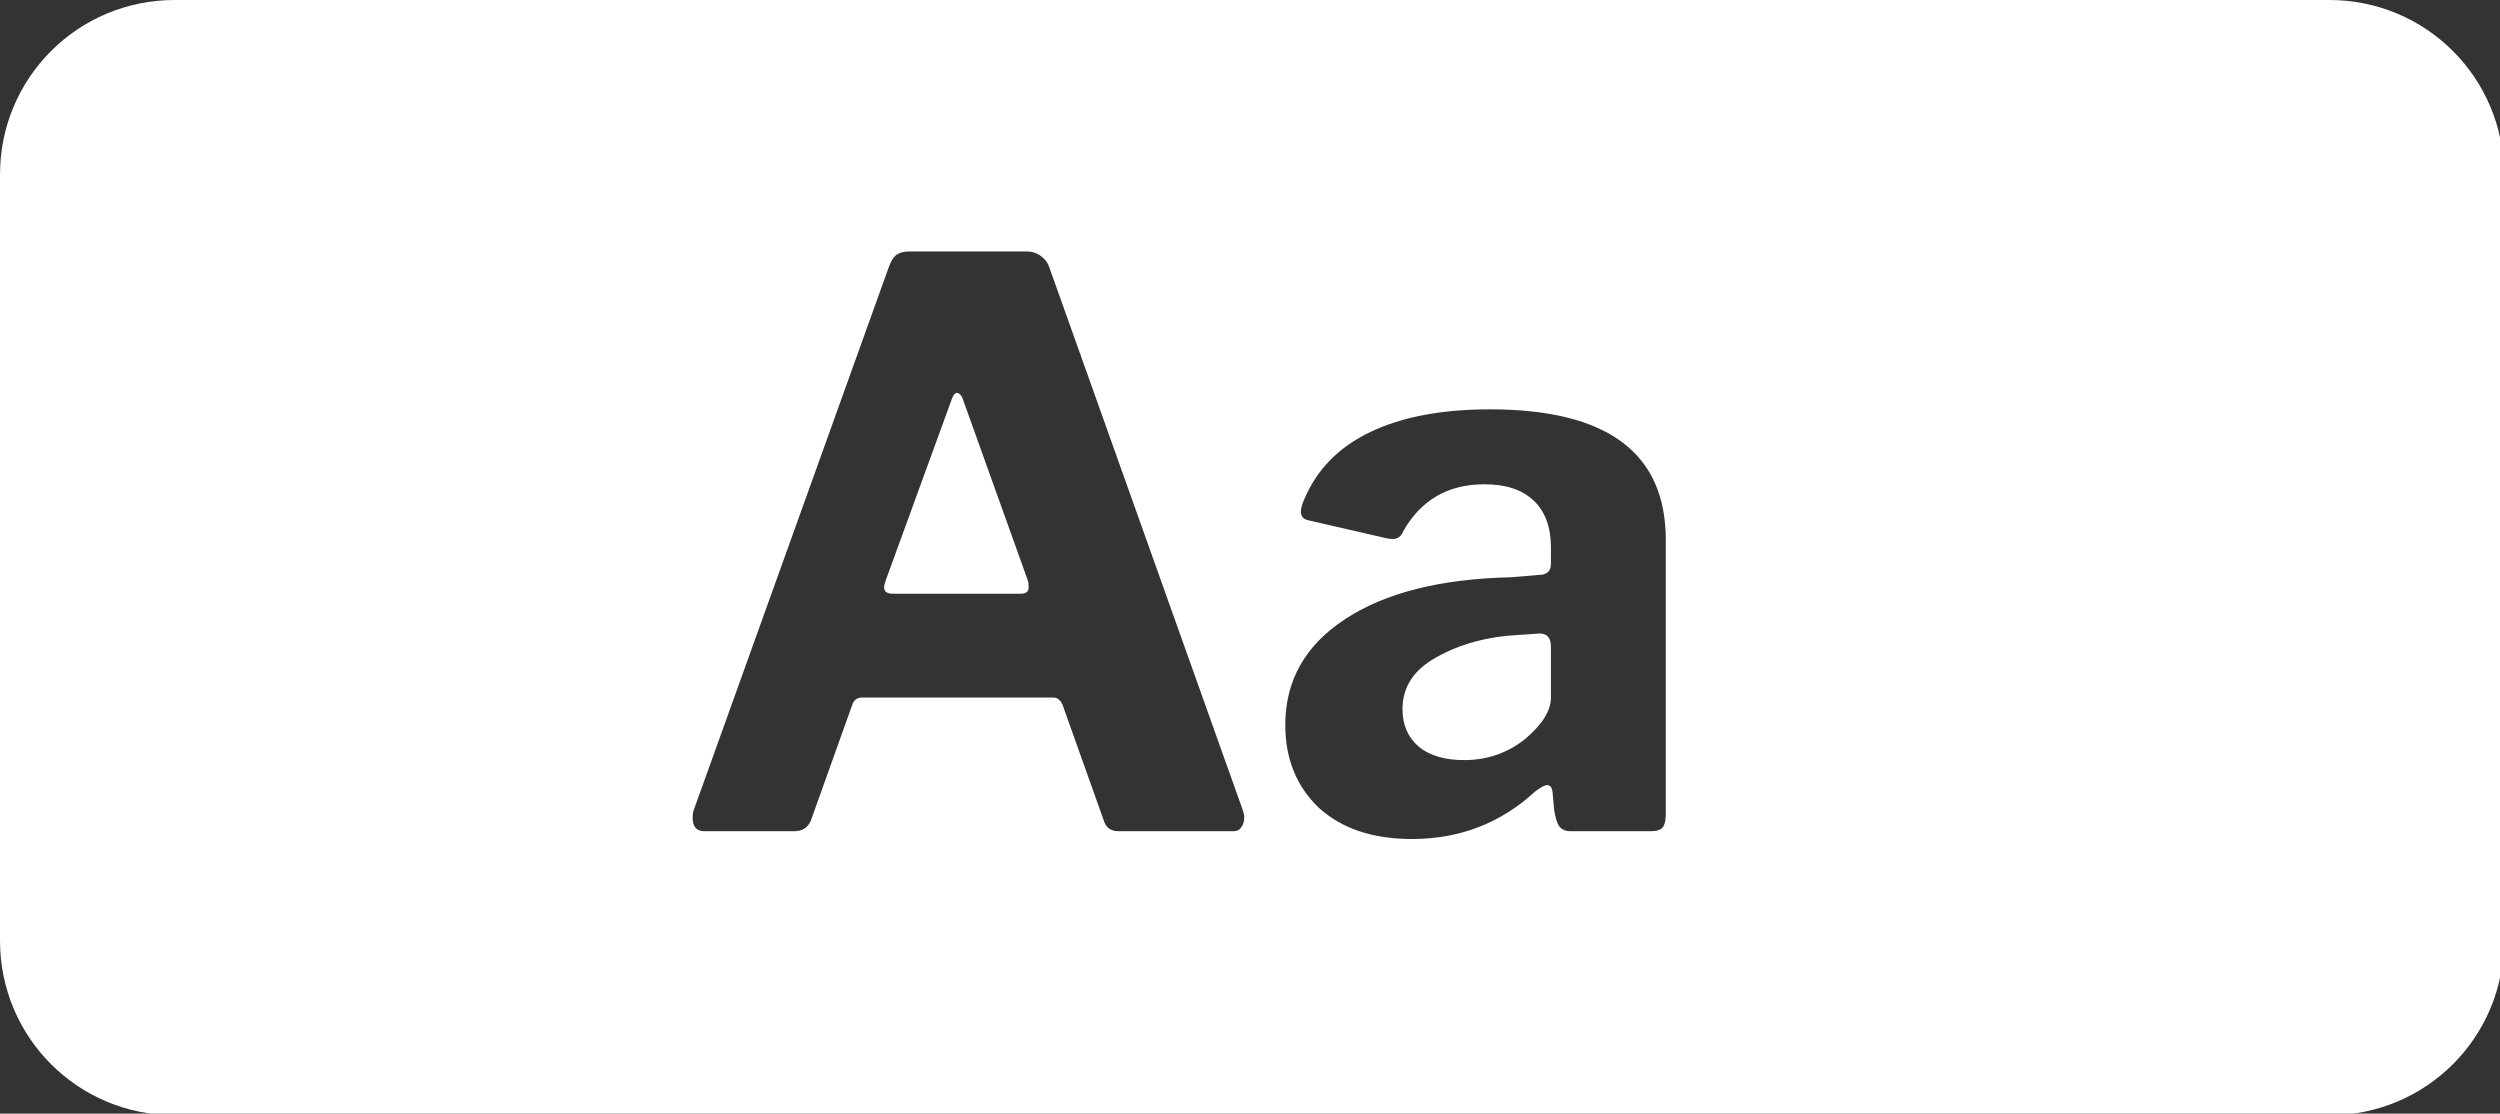 <?xml version="1.0" encoding="UTF-8" standalone="no"?>
<!-- Created with Inkscape (http://www.inkscape.org/) -->

<svg
   xmlns:dc="http://purl.org/dc/elements/1.1/"
   xmlns:cc="http://creativecommons.org/ns#"
   xmlns:rdf="http://www.w3.org/1999/02/22-rdf-syntax-ns#"
   xmlns:svg="http://www.w3.org/2000/svg"
   xmlns="http://www.w3.org/2000/svg"
   xmlns:sodipodi="http://sodipodi.sourceforge.net/DTD/sodipodi-0.dtd"
   xmlns:inkscape="http://www.inkscape.org/namespaces/inkscape"
   width="14.33mm"
   height="6.383mm"
   viewBox="0 0 14.33 6.383"
   version="1.1"
   id="svg4809"
   inkscape:version="0.92.3 (2405546, 2018-03-11)"
   sodipodi:docname="icon_attribute_nominal_white.svg">
  <rect x="0" y="0" width="14.33" height="6.383" fill="#333333" stroke="none"/>
  <defs
     id="defs4803" />
  <sodipodi:namedview
     id="base"
     pagecolor="#ffffff"
     bordercolor="#666666"
     borderopacity="1.0"
     inkscape:pageopacity="0.0"
     inkscape:pageshadow="2"
     inkscape:zoom="15.839192"
     inkscape:cx="20.911408"
     inkscape:cy="9.1431091"
     inkscape:document-units="mm"
     inkscape:current-layer="layer1"
     showgrid="false"
     inkscape:window-width="1920"
     inkscape:window-height="1017"
     inkscape:window-x="0"
     inkscape:window-y="30"
     inkscape:window-maximized="1" />
  <g
     inkscape:label="Layer 1"
     inkscape:groupmode="layer"
     id="layer1"
     transform="translate(-9.262,-103.801)">
    <path
       style="opacity:1;fill:#ffffff;fill-opacity:1;stroke:none;stroke-width:5.669;stroke-linecap:round;stroke-miterlimit:4;stroke-dasharray:none;stroke-opacity:1;paint-order:normal"
       d="M 3.779 0 C 1.685 0 0 1.685 0 3.779 L 0 20.344 C 0 22.438 1.685 24.123 3.779 24.123 L 50.383 24.123 C 52.477 24.123 54.162 22.438 54.162 20.344 L 54.162 3.779 C 54.162 1.685 52.477 0 50.383 0 L 3.779 0 z M 19.664 5.439 L 22.199 5.439 C 22.323 5.439 22.429 5.473 22.52 5.541 C 22.61 5.609 22.673 5.698 22.707 5.811 L 26.881 17.521 C 26.903 17.589 26.914 17.64 26.914 17.674 C 26.914 17.764 26.893 17.838 26.848 17.895 C 26.814 17.951 26.757 17.979 26.678 17.979 L 24.193 17.979 C 24.024 17.979 23.918 17.9 23.873 17.742 L 22.994 15.275 C 22.972 15.208 22.942 15.161 22.908 15.139 C 22.886 15.105 22.841 15.088 22.773 15.088 L 18.65 15.088 C 18.538 15.088 18.463 15.145 18.43 15.258 L 17.535 17.76 C 17.468 17.906 17.349 17.979 17.18 17.979 L 15.236 17.979 C 15.067 17.979 14.982 17.883 14.982 17.691 C 14.982 17.601 14.995 17.533 15.018 17.488 L 19.225 5.777 C 19.27 5.653 19.321 5.569 19.377 5.523 C 19.445 5.467 19.54 5.439 19.664 5.439 z M 20.695 8.498 C 20.662 8.498 20.628 8.536 20.594 8.615 L 19.158 12.555 C 19.136 12.622 19.123 12.671 19.123 12.705 C 19.123 12.795 19.185 12.842 19.309 12.842 L 22.08 12.842 C 22.193 12.842 22.25 12.795 22.25 12.705 C 22.25 12.637 22.244 12.588 22.232 12.555 L 20.814 8.6 C 20.781 8.532 20.74 8.498 20.695 8.498 z M 32.229 8.854 C 34.764 8.854 36.031 9.794 36.031 11.676 L 36.031 17.607 C 36.031 17.743 36.01 17.838 35.965 17.895 C 35.92 17.951 35.835 17.979 35.711 17.979 L 33.971 17.979 C 33.858 17.979 33.773 17.94 33.717 17.861 C 33.672 17.782 33.638 17.664 33.615 17.506 L 33.582 17.133 C 33.571 17.031 33.53 16.982 33.463 16.982 C 33.418 16.982 33.333 17.027 33.209 17.117 C 32.465 17.804 31.576 18.148 30.539 18.148 C 29.694 18.148 29.023 17.923 28.527 17.473 C 28.043 17.011 27.801 16.412 27.801 15.68 C 27.801 14.722 28.23 13.962 29.086 13.398 C 29.953 12.824 31.153 12.52 32.686 12.486 L 33.277 12.436 C 33.458 12.436 33.547 12.357 33.547 12.199 L 33.547 11.844 C 33.547 11.404 33.424 11.067 33.176 10.83 C 32.928 10.593 32.573 10.475 32.111 10.475 C 31.323 10.475 30.737 10.812 30.354 11.488 C 30.308 11.601 30.234 11.658 30.133 11.658 C 30.076 11.658 30.027 11.652 29.982 11.641 L 28.291 11.252 C 28.19 11.229 28.139 11.168 28.139 11.066 C 28.139 10.999 28.162 10.914 28.207 10.812 C 28.477 10.159 28.957 9.669 29.645 9.342 C 30.332 9.015 31.192 8.854 32.229 8.854 z M 33.295 13.703 L 32.82 13.736 C 32.167 13.77 31.587 13.929 31.08 14.211 C 30.584 14.481 30.336 14.857 30.336 15.342 C 30.336 15.68 30.455 15.951 30.691 16.154 C 30.928 16.346 31.255 16.441 31.672 16.441 C 32.168 16.441 32.607 16.289 32.99 15.984 C 33.362 15.669 33.547 15.37 33.547 15.088 L 33.547 13.99 C 33.547 13.889 33.526 13.817 33.48 13.771 C 33.447 13.726 33.385 13.703 33.295 13.703 z "
       transform="matrix(0.265,0,0,0.265,9.262,103.801)"
       id="rect824-2" />
  </g>
</svg>
